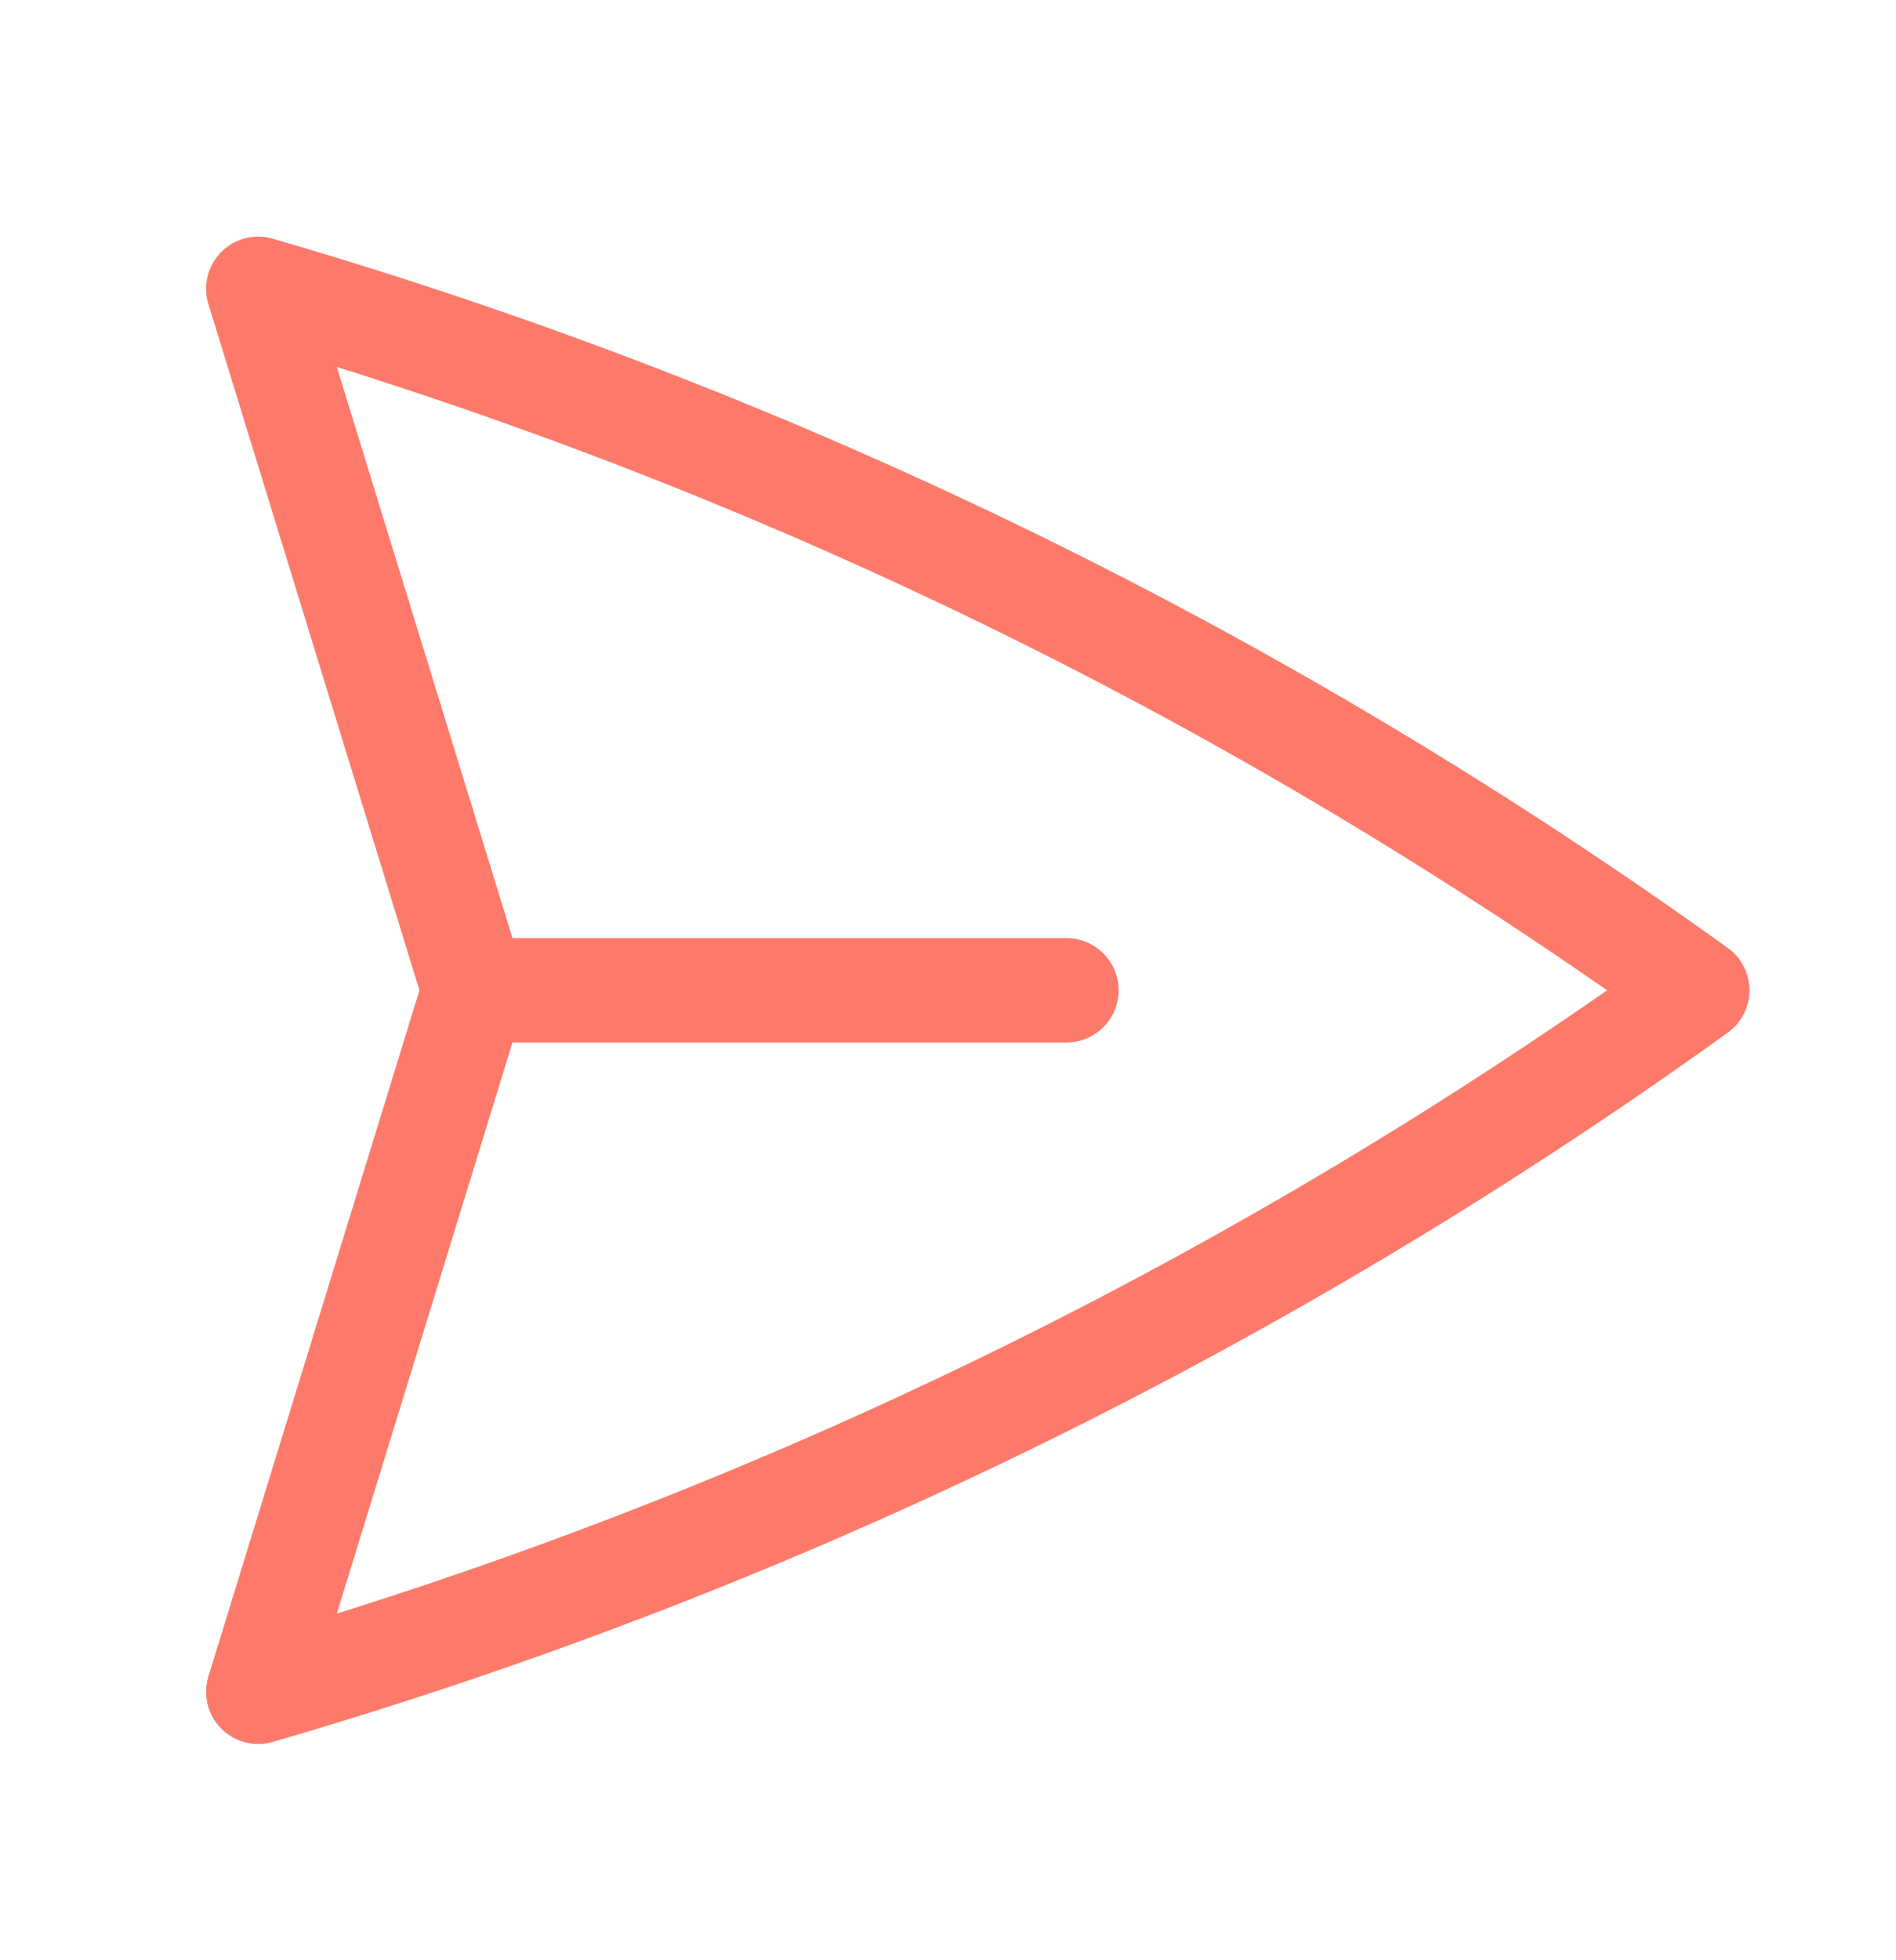 <svg width="30" height="31" viewBox="0 0 30 31" fill="none" xmlns="http://www.w3.org/2000/svg">
<g id="heroicons-outline/paper-airplane">
<path id="Vector" d="M7.5 15.661L4.086 4.567C12.355 6.969 20.035 10.756 26.857 15.661C20.035 20.565 12.355 24.353 4.086 26.755L7.5 15.661ZM7.5 15.661L16.875 15.661" stroke="#FD7A6B" stroke-width="1.65" stroke-linecap="round" stroke-linejoin="round"/>
</g>
</svg>
